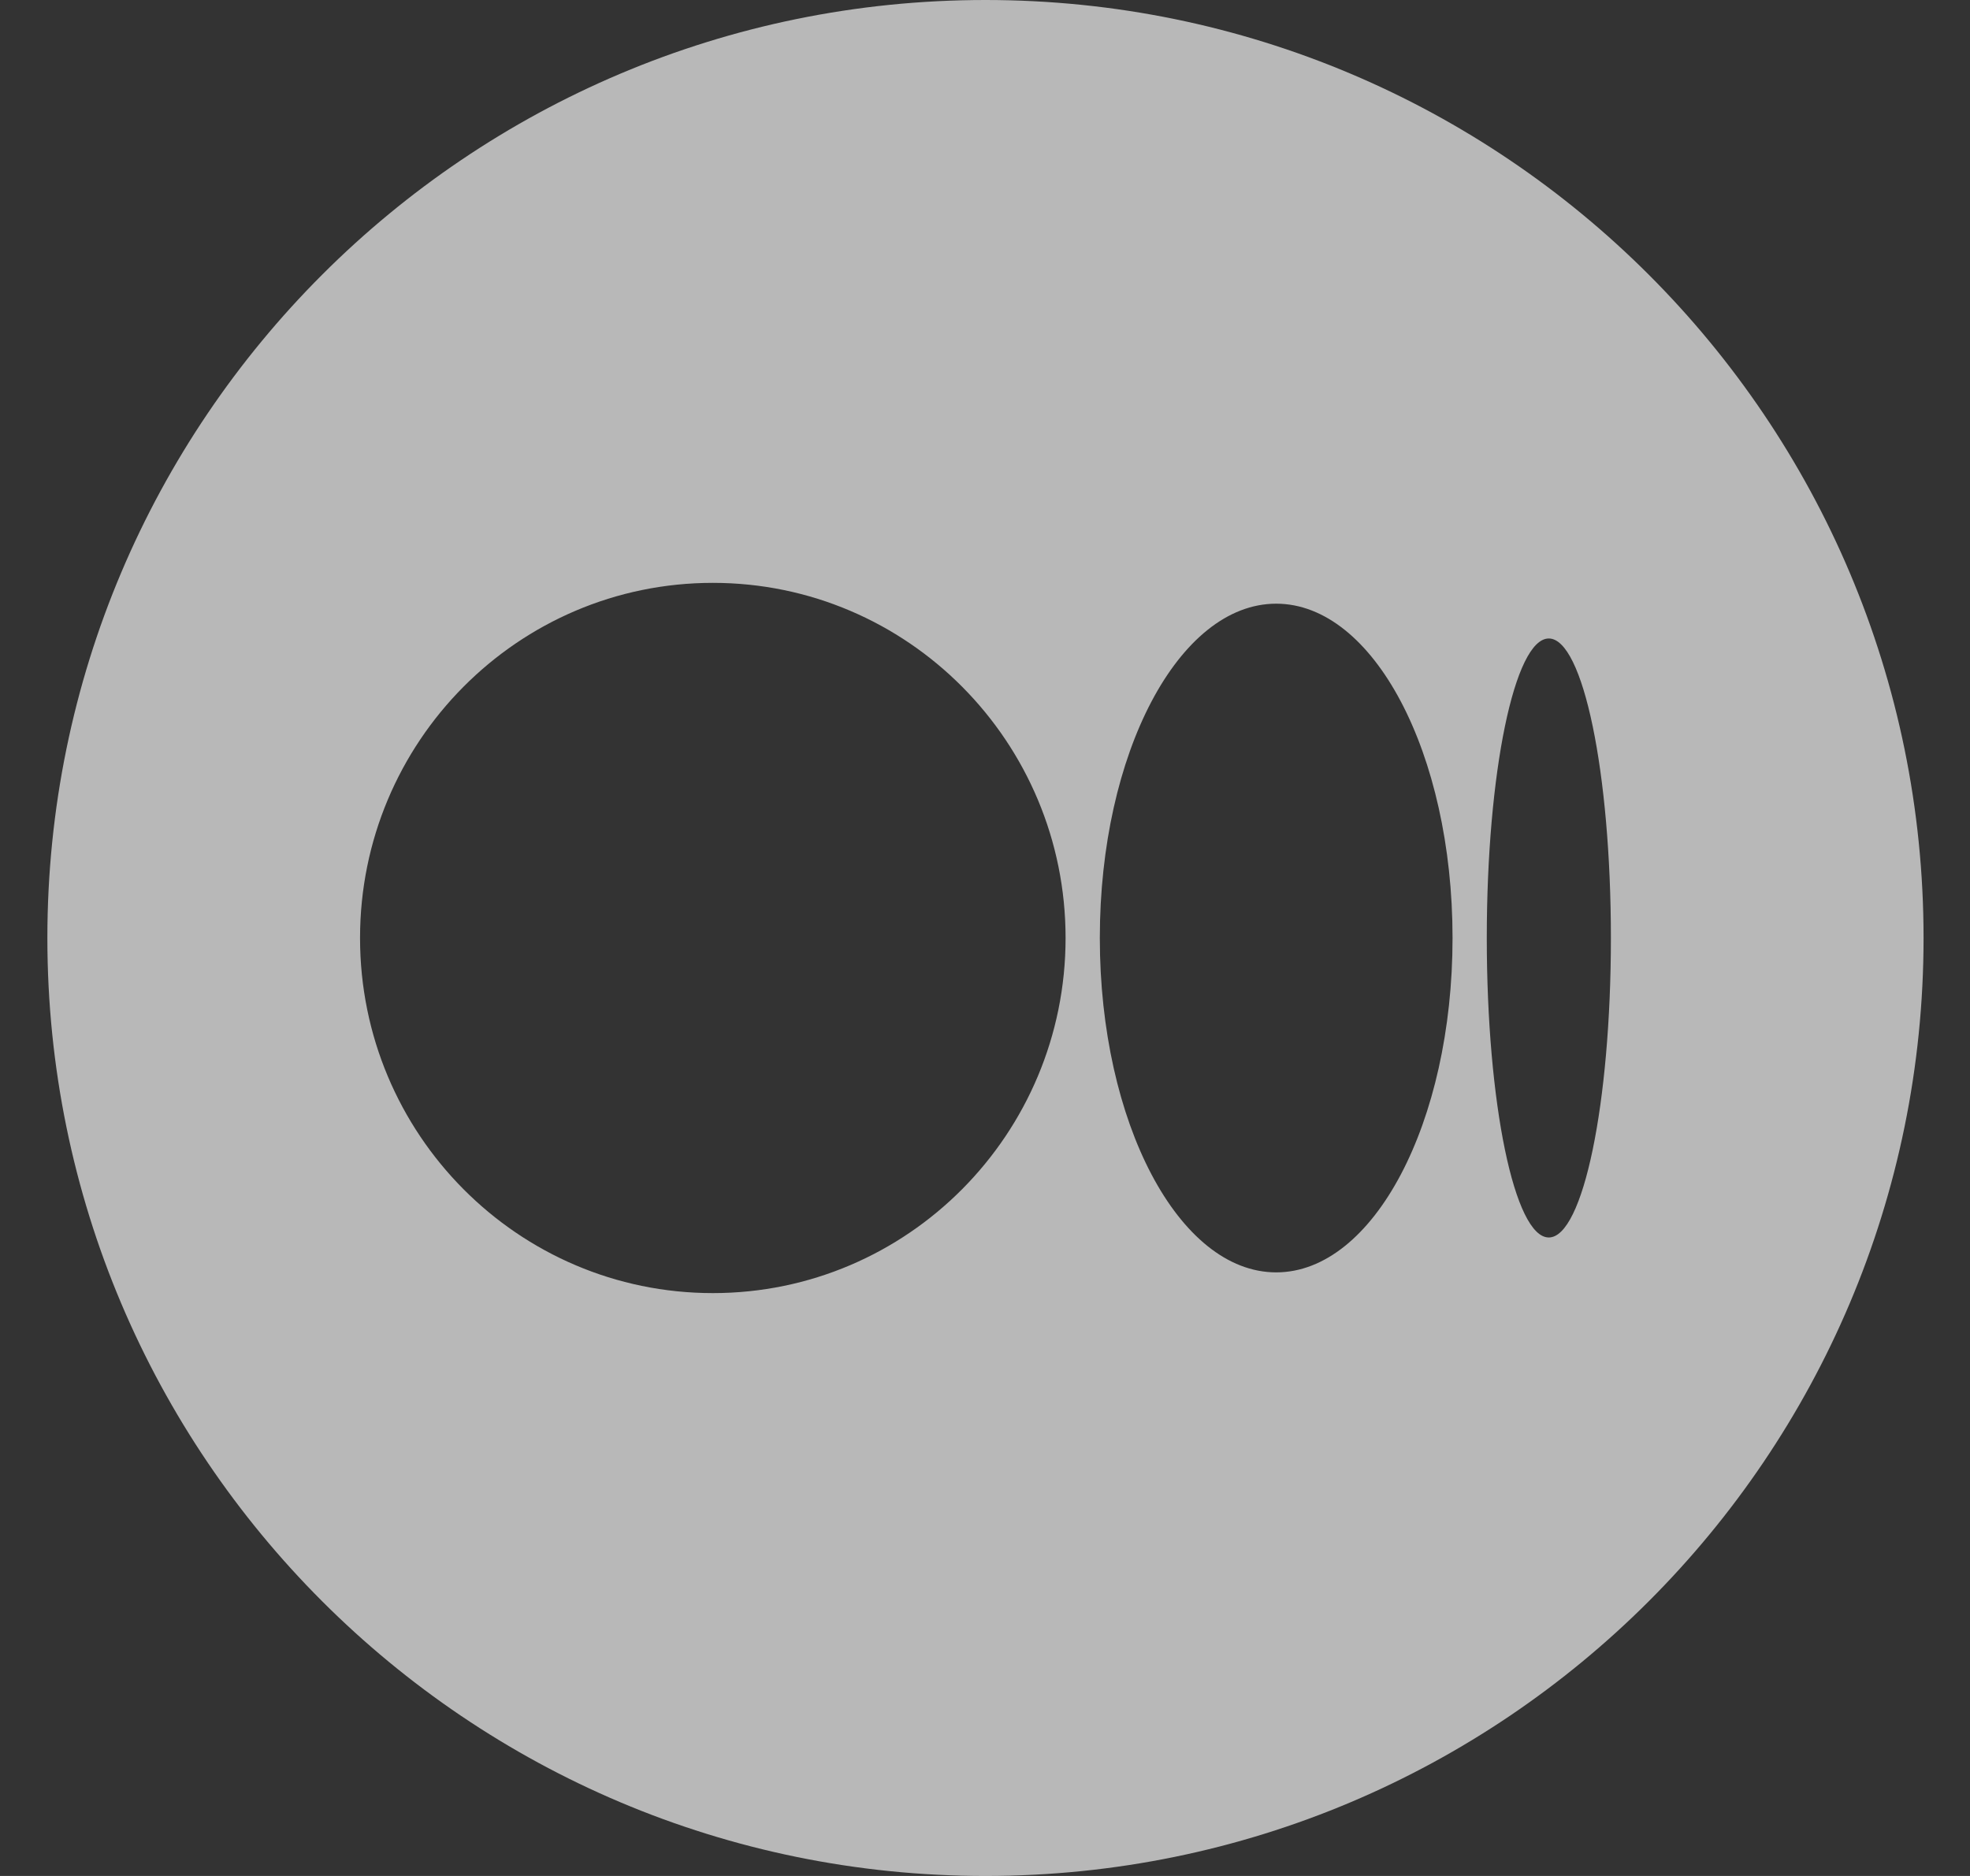 <svg width="21" height="20" viewBox="0 0 21 20" fill="none" xmlns="http://www.w3.org/2000/svg">
<rect x="0" y="0" width="21" height="20" fill="#333333" stroke="none"/>
<path fill-rule="evenodd" clip-rule="evenodd" d="M10.505 20C16.028 20 20.505 15.523 20.505 10C20.505 4.477 16.028 0 10.505 0C4.982 0 0.505 4.477 0.505 10C0.505 15.523 4.982 20 10.505 20ZM3.838 10C3.838 7.909 5.522 6.214 7.599 6.214C9.676 6.214 11.359 7.909 11.359 10C11.359 12.091 9.675 13.786 7.599 13.786C5.522 13.786 3.838 12.091 3.838 10ZM11.724 10C11.724 8.032 12.565 6.436 13.604 6.436H13.604C14.642 6.436 15.484 8.031 15.484 10H15.484C15.484 11.968 14.642 13.565 13.604 13.565C12.566 13.565 11.724 11.968 11.724 10ZM15.849 10C15.849 8.237 16.145 6.807 16.51 6.807H16.51C16.875 6.807 17.172 8.236 17.172 10C17.172 11.763 16.875 13.193 16.51 13.193C16.145 13.193 15.849 11.764 15.849 10Z" fill="white" fill-opacity="0.65"/>
</svg>
